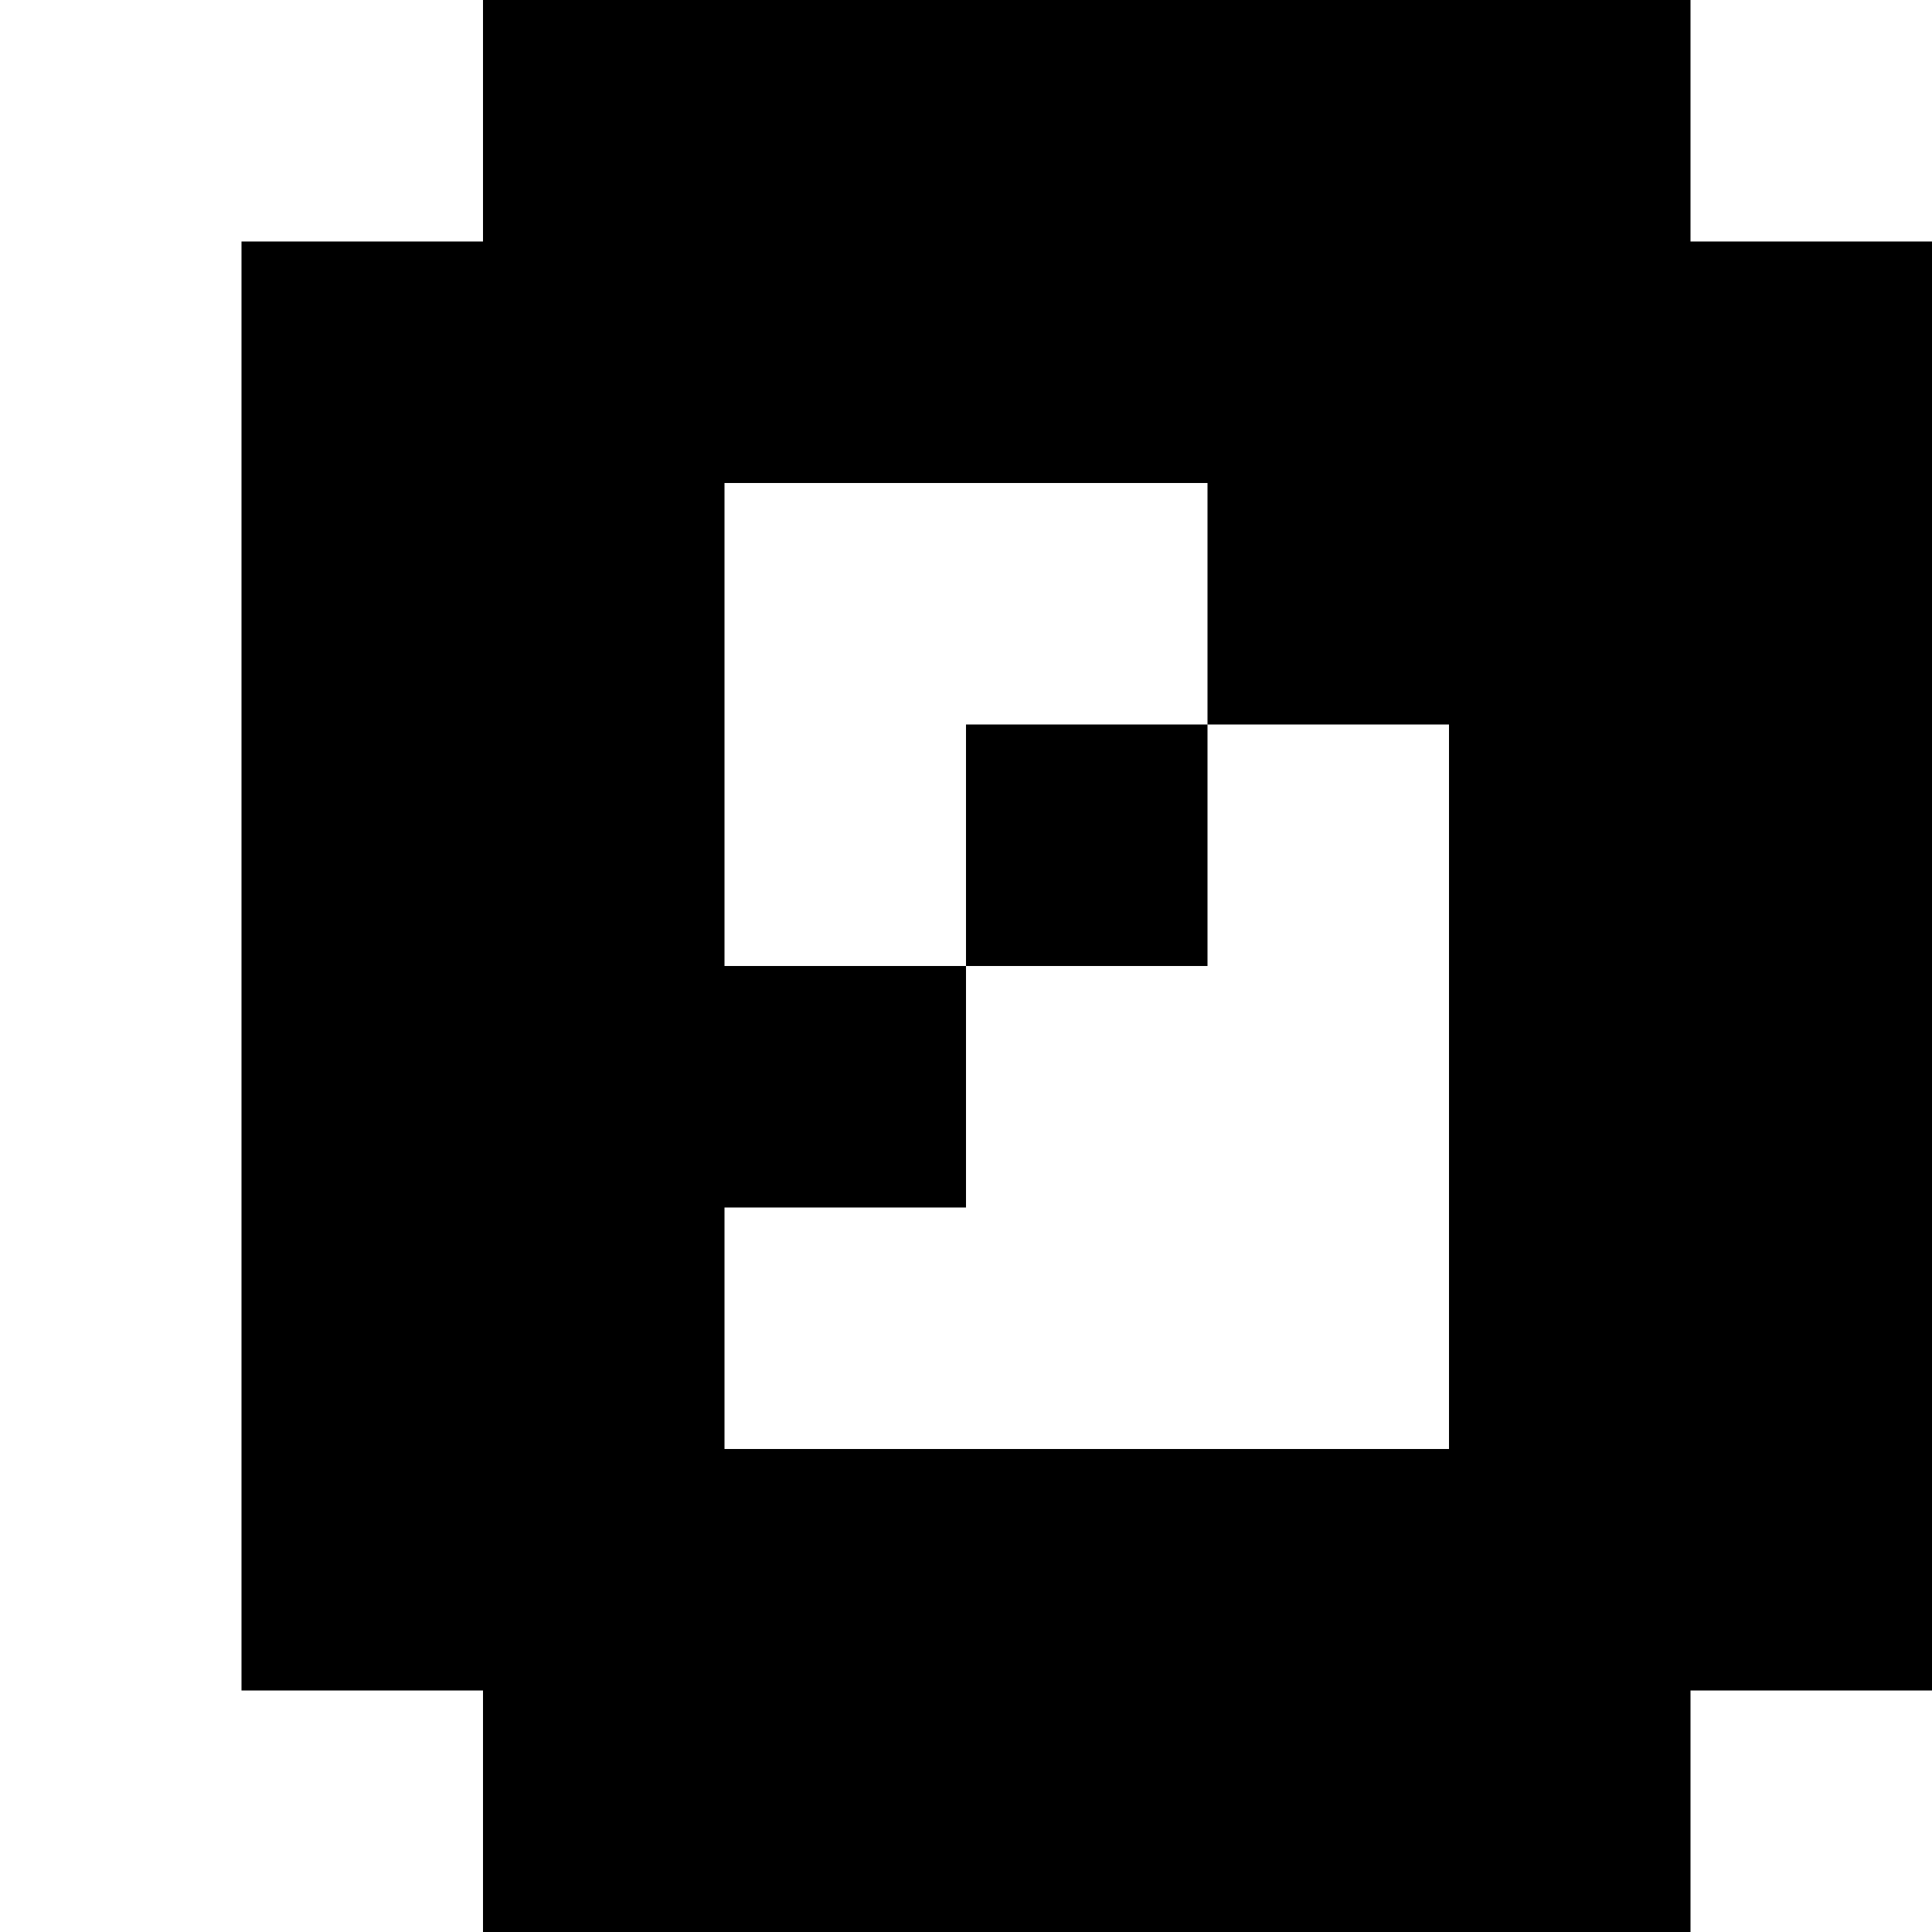 <svg xmlns="http://www.w3.org/2000/svg" height="1000" width="1000"><path d="M250 0v125H125v750h125v125h625V875h125V125H875V0zm125 250h250v125h125v375H375V625h125V500H375zm125 250h125V375H500z"/></svg>
